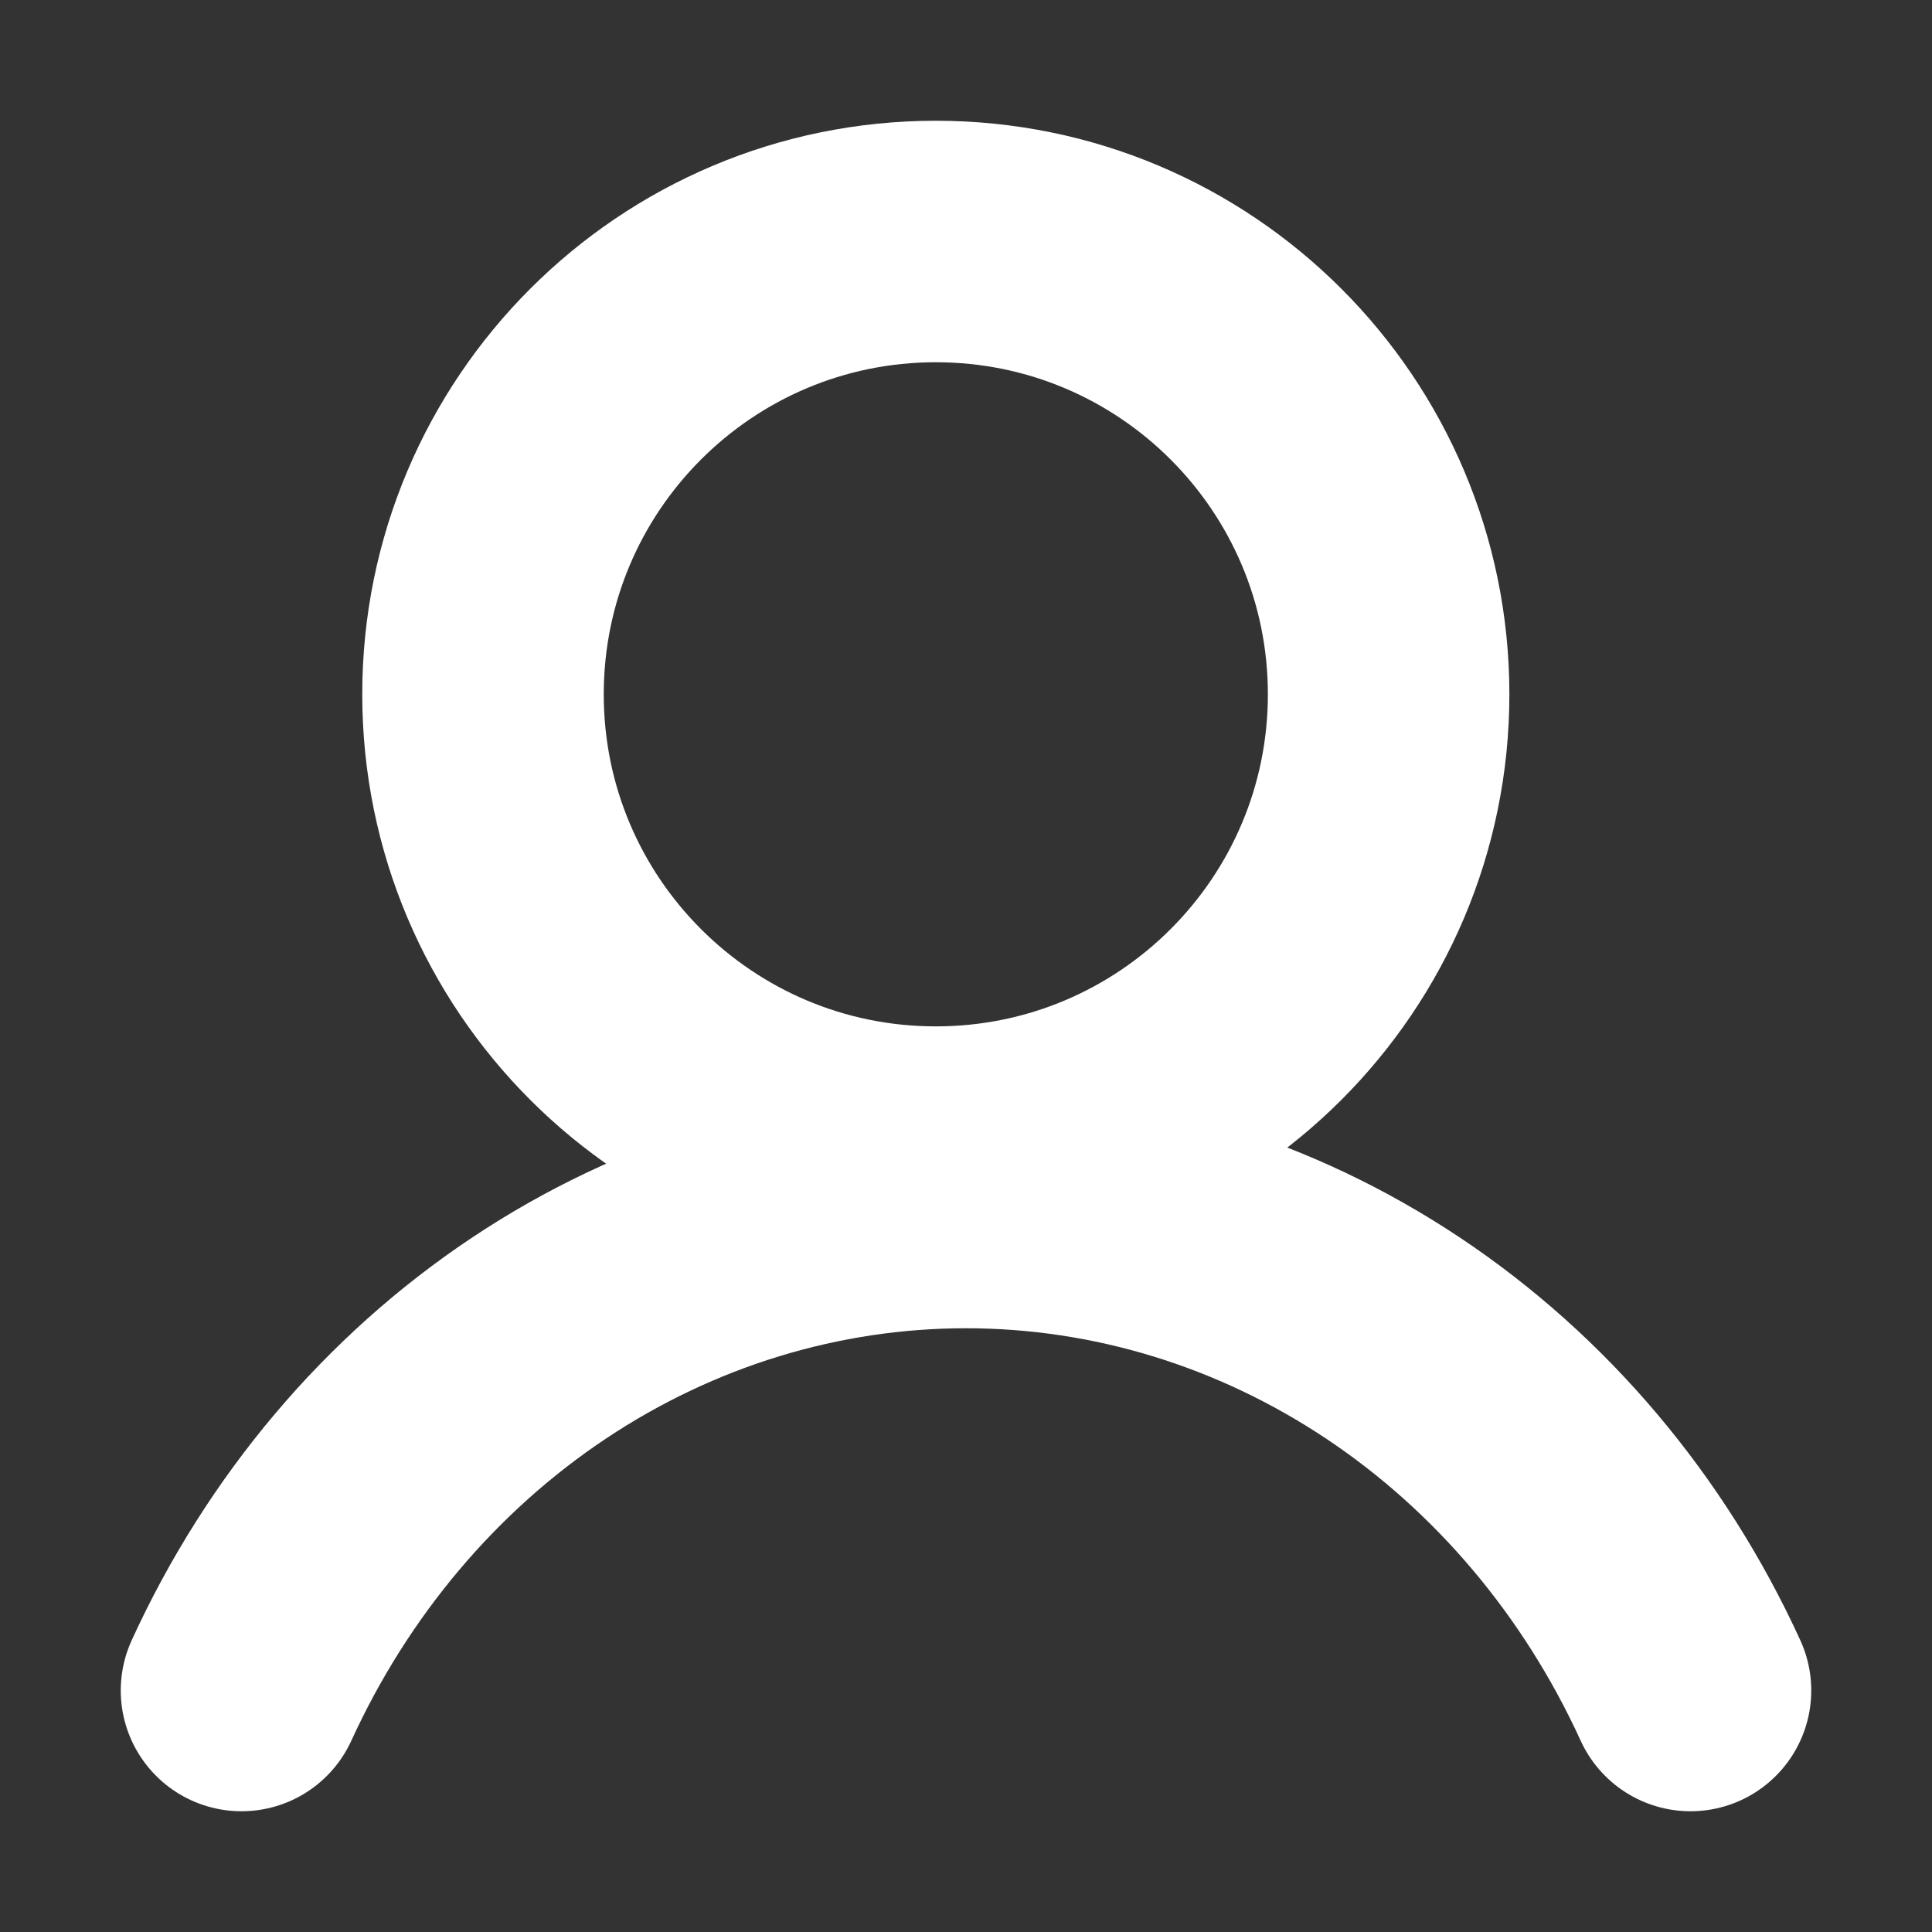 <svg width="16" height="16" viewBox="0 0 16 16" fill="none" xmlns="http://www.w3.org/2000/svg">
<rect x="0" y="0" width="16" height="16" fill="#333333" stroke="none"/>
<path d="M7.75 9.5C9.821 9.5 11.5 7.821 11.5 5.75C11.5 3.679 9.821 2 7.75 2C5.679 2 4 3.679 4 5.75C4 7.821 5.679 9.5 7.75 9.5Z" stroke="white" stroke-width="2" stroke-linecap="round" stroke-linejoin="round"/>
<path d="M2 14C2.549 12.8 3.402 11.789 4.463 11.082C5.524 10.375 6.749 10 8 10C9.251 10 10.476 10.375 11.537 11.082C12.598 11.789 13.451 12.8 14 14" stroke="white" stroke-width="2" stroke-linecap="round" stroke-linejoin="round"/>
</svg>
